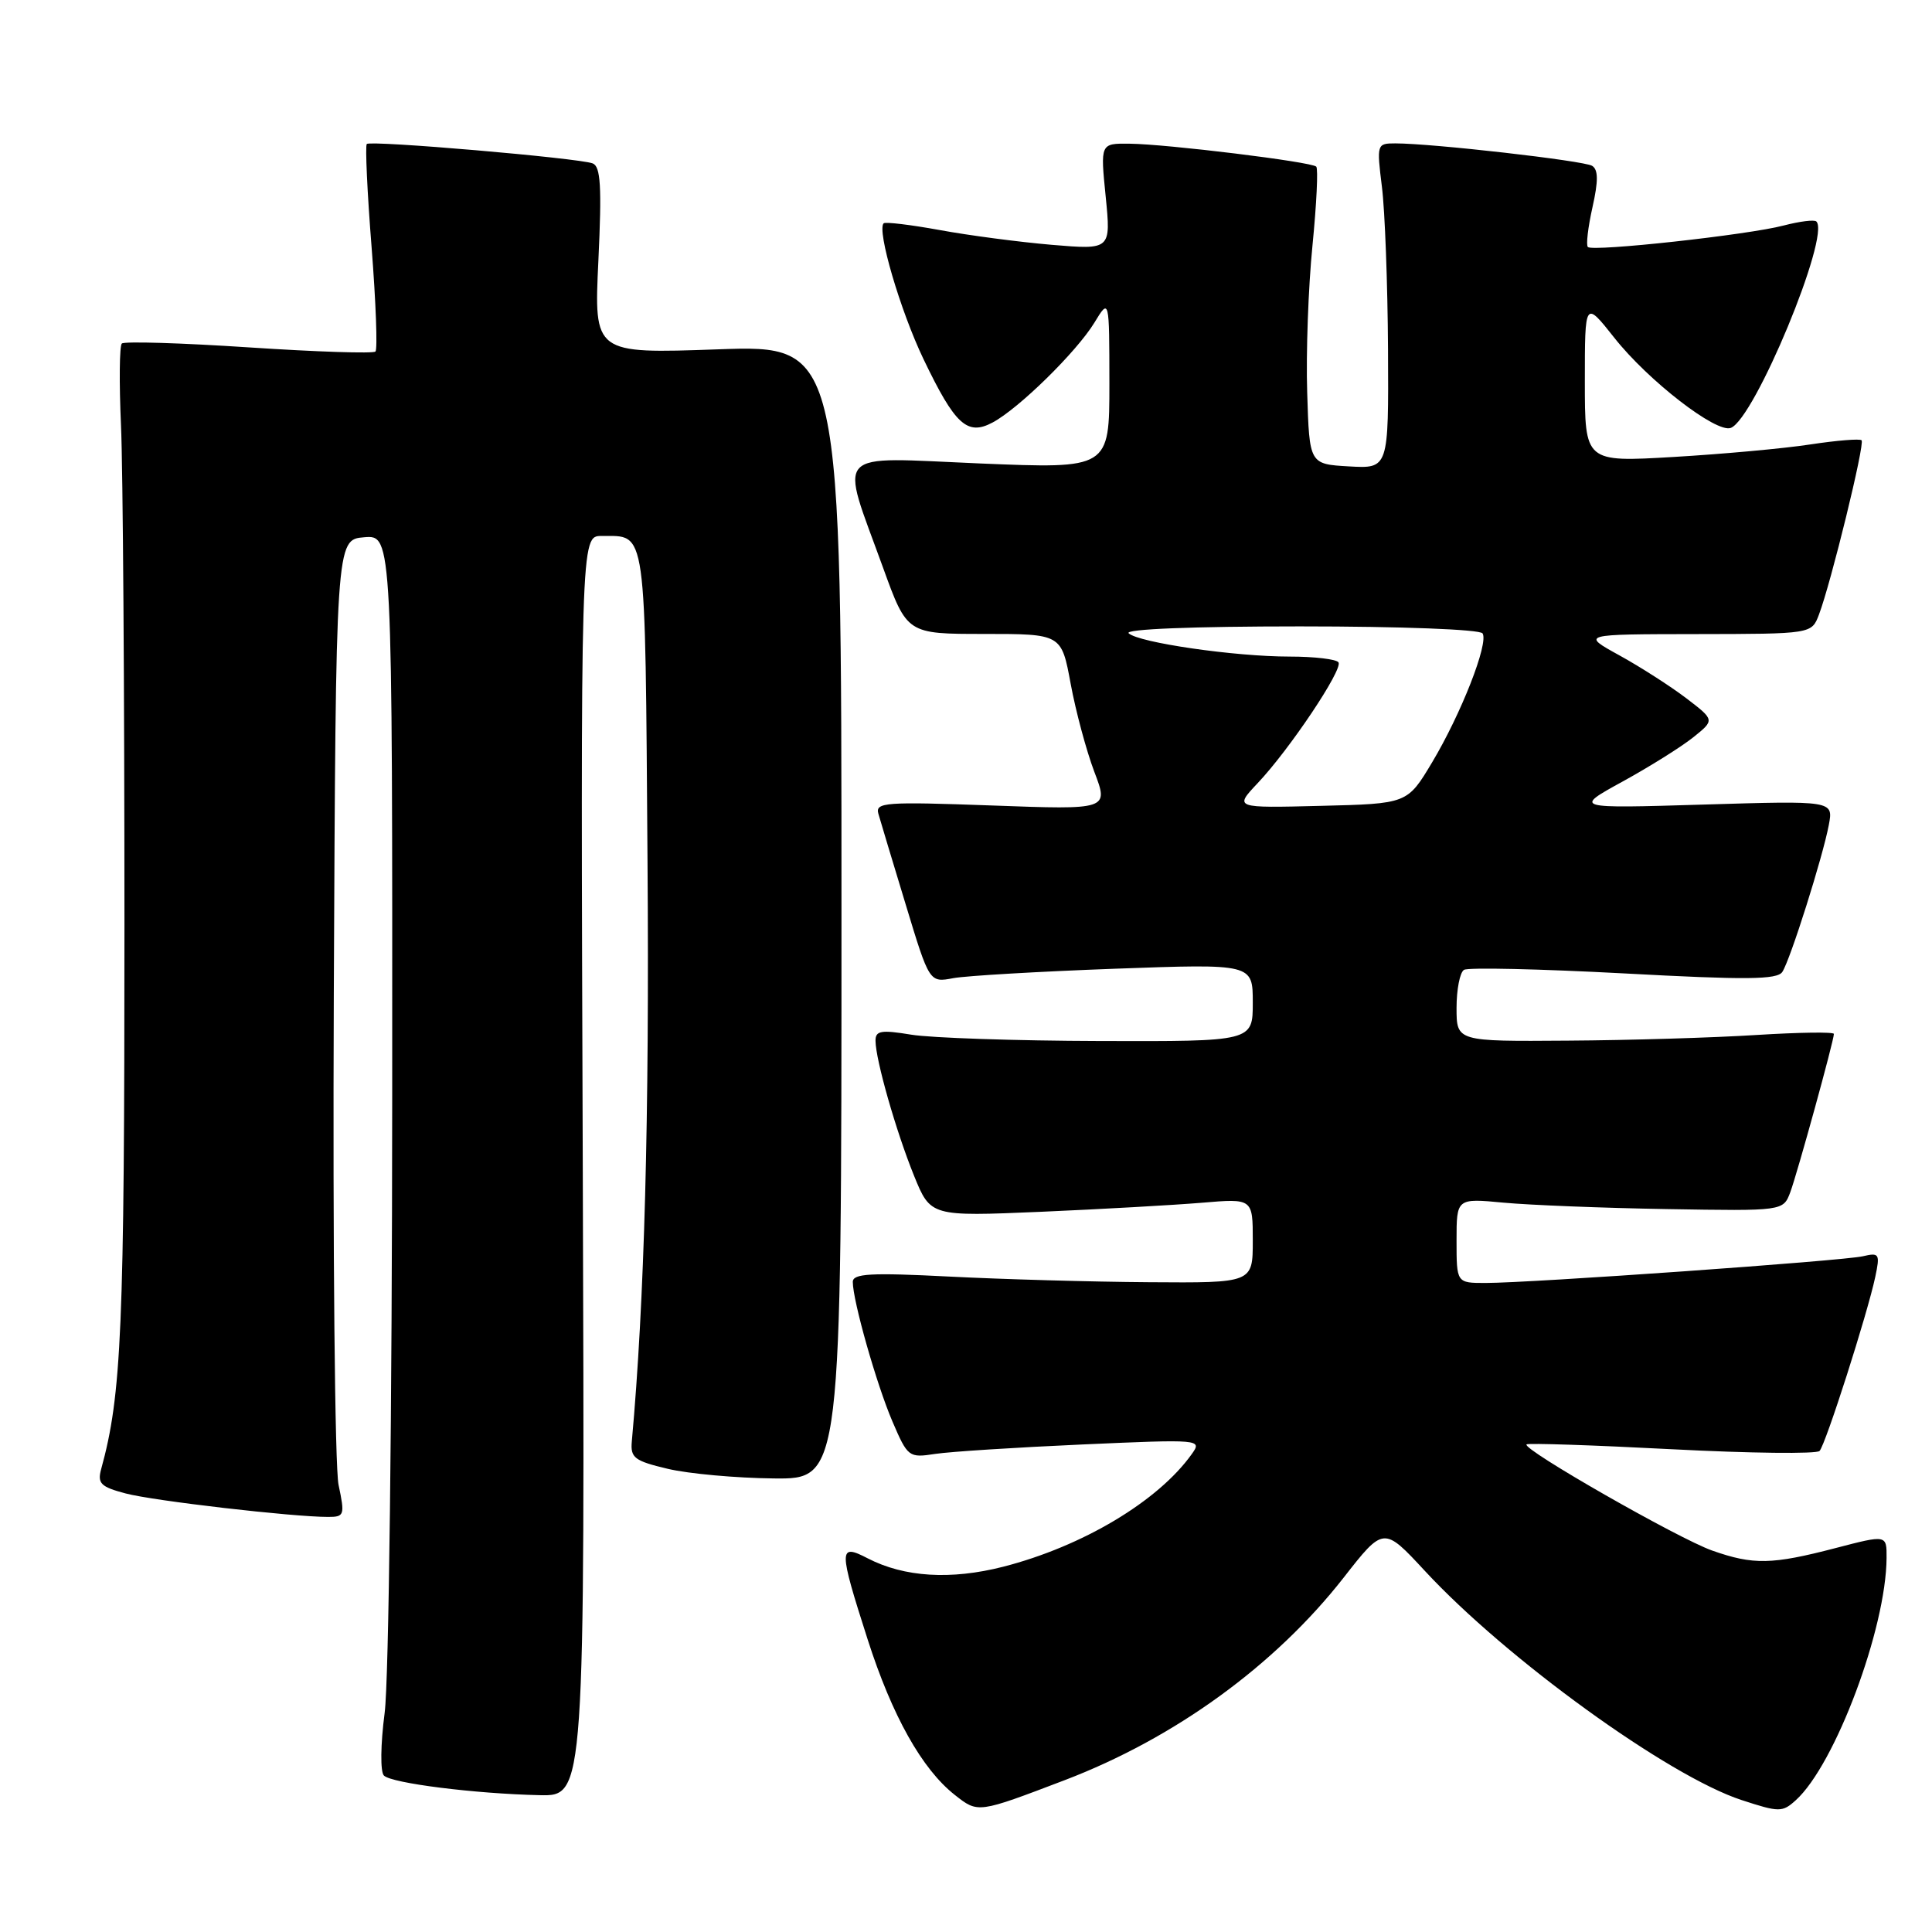 <?xml version="1.0" encoding="UTF-8" standalone="no"?>
<!DOCTYPE svg PUBLIC "-//W3C//DTD SVG 1.1//EN" "http://www.w3.org/Graphics/SVG/1.1/DTD/svg11.dtd" >
<svg xmlns="http://www.w3.org/2000/svg" xmlns:xlink="http://www.w3.org/1999/xlink" version="1.1" viewBox="0 0 256 256">
 <g >
 <path fill="currentColor"
d=" M 141.08 235.88 C 155.67 230.31 168.93 220.68 178.02 209.07 C 183.34 202.26 183.34 202.26 188.80 208.15 C 199.61 219.82 221.07 235.35 230.78 238.52 C 235.76 240.15 236.17 240.15 237.95 238.54 C 243.16 233.83 249.93 215.76 249.98 206.43 C 250.00 203.36 250.00 203.36 243.25 205.12 C 234.78 207.33 232.34 207.38 226.88 205.46 C 222.38 203.87 201.65 192.02 202.27 191.39 C 202.47 191.20 211.12 191.49 221.51 192.03 C 231.89 192.57 240.71 192.67 241.10 192.26 C 241.91 191.39 247.43 174.13 248.48 169.21 C 249.13 166.14 249.02 165.95 246.84 166.46 C 244.22 167.07 202.81 170.00 196.84 170.00 C 193.00 170.00 193.00 170.00 193.00 164.38 C 193.00 158.77 193.00 158.77 199.25 159.36 C 202.69 159.68 212.43 160.07 220.89 160.21 C 236.28 160.47 236.28 160.47 237.22 157.98 C 238.15 155.48 242.99 137.93 243.00 137.00 C 243.00 136.72 238.39 136.79 232.75 137.14 C 227.11 137.50 215.86 137.84 207.75 137.89 C 193.00 138.00 193.00 138.00 193.00 133.56 C 193.00 131.12 193.44 128.84 193.99 128.51 C 194.53 128.17 204.05 128.39 215.16 128.98 C 231.42 129.86 235.50 129.82 236.17 128.78 C 237.23 127.16 241.53 113.54 242.33 109.30 C 242.93 106.09 242.93 106.09 225.72 106.61 C 208.50 107.13 208.50 107.13 215.00 103.56 C 218.57 101.60 222.79 98.96 224.36 97.70 C 227.22 95.41 227.22 95.41 223.44 92.52 C 221.36 90.94 217.38 88.38 214.58 86.84 C 209.50 84.04 209.50 84.04 224.77 84.02 C 240.05 84.00 240.05 84.00 241.02 81.44 C 242.61 77.26 247.13 58.80 246.67 58.34 C 246.44 58.11 243.38 58.36 239.88 58.89 C 236.37 59.43 228.21 60.17 221.75 60.55 C 210.00 61.24 210.00 61.24 210.00 50.53 C 210.00 39.82 210.00 39.82 213.90 44.75 C 218.39 50.44 227.43 57.43 229.34 56.70 C 232.50 55.49 242.56 31.22 240.68 29.35 C 240.42 29.08 238.47 29.33 236.35 29.88 C 231.68 31.12 211.04 33.38 210.40 32.73 C 210.14 32.47 210.42 30.11 211.01 27.47 C 211.80 23.95 211.78 22.48 210.96 21.97 C 209.85 21.29 189.78 19.00 184.89 19.00 C 182.44 19.00 182.41 19.09 183.11 24.75 C 183.51 27.91 183.87 37.61 183.92 46.30 C 184.00 62.10 184.00 62.10 178.75 61.80 C 173.50 61.50 173.50 61.50 173.21 52.00 C 173.04 46.77 173.36 38.02 173.91 32.53 C 174.45 27.05 174.68 22.35 174.41 22.08 C 173.78 21.44 154.60 19.09 149.65 19.04 C 145.80 19.00 145.80 19.00 146.51 26.05 C 147.21 33.10 147.21 33.10 139.36 32.44 C 135.04 32.07 128.35 31.19 124.50 30.48 C 120.65 29.78 117.32 29.38 117.09 29.59 C 116.16 30.49 119.30 41.19 122.38 47.61 C 126.55 56.30 128.17 57.78 131.53 55.98 C 135.00 54.13 142.65 46.62 145.01 42.76 C 146.99 39.50 146.99 39.50 147.00 50.81 C 147.00 62.12 147.00 62.12 129.84 61.41 C 110.05 60.58 111.25 59.30 117.02 75.25 C 120.19 84.00 120.19 84.00 130.42 84.00 C 140.65 84.00 140.65 84.00 141.87 90.61 C 142.54 94.24 143.95 99.48 145.00 102.26 C 146.92 107.30 146.92 107.30 131.42 106.73 C 117.27 106.22 115.96 106.31 116.39 107.83 C 116.65 108.75 118.28 114.16 120.01 119.85 C 123.15 130.21 123.15 130.21 126.32 129.61 C 128.07 129.29 137.71 128.73 147.75 128.36 C 166.00 127.70 166.00 127.70 166.00 132.85 C 166.00 138.00 166.00 138.00 145.75 137.94 C 134.61 137.91 123.36 137.53 120.75 137.10 C 116.74 136.44 116.00 136.57 116.01 137.91 C 116.03 140.46 118.73 149.90 121.11 155.78 C 123.31 161.19 123.31 161.19 137.91 160.57 C 145.93 160.22 155.54 159.68 159.25 159.37 C 166.00 158.80 166.00 158.80 166.00 164.40 C 166.00 170.00 166.00 170.00 152.25 169.90 C 144.69 169.85 132.76 169.51 125.75 169.15 C 115.36 168.62 113.00 168.75 113.00 169.86 C 113.00 172.36 116.15 183.45 118.25 188.35 C 120.28 193.08 120.42 193.19 123.92 192.65 C 125.89 192.35 134.66 191.79 143.41 191.40 C 159.15 190.70 159.31 190.72 157.91 192.68 C 153.46 198.92 143.45 204.90 132.93 207.60 C 125.99 209.37 119.82 208.99 114.98 206.49 C 111.10 204.48 111.10 205.17 114.97 217.24 C 118.21 227.35 122.17 234.42 126.52 237.84 C 129.61 240.27 129.53 240.28 141.08 235.88 Z  M 77.22 154.50 C 76.93 71.00 76.93 71.00 79.72 71.02 C 85.74 71.05 85.47 69.18 85.80 114.21 C 86.05 148.20 85.40 172.43 83.72 190.98 C 83.52 193.17 84.06 193.58 88.50 194.63 C 91.25 195.28 97.55 195.85 102.50 195.90 C 111.50 196.00 111.50 196.00 111.50 120.85 C 111.50 45.71 111.50 45.71 95.10 46.29 C 78.70 46.87 78.70 46.87 79.29 34.52 C 79.75 24.72 79.59 22.06 78.53 21.65 C 76.68 20.94 49.09 18.57 48.60 19.08 C 48.38 19.31 48.66 25.48 49.24 32.78 C 49.81 40.08 50.04 46.29 49.75 46.58 C 49.46 46.87 41.91 46.62 32.97 46.03 C 24.03 45.44 16.46 45.21 16.14 45.52 C 15.83 45.84 15.78 50.69 16.03 56.30 C 16.29 61.91 16.49 91.70 16.49 122.50 C 16.49 176.08 16.12 184.81 13.40 194.68 C 12.89 196.56 13.35 197.02 16.65 197.89 C 20.34 198.87 38.75 201.00 43.48 201.00 C 45.63 201.00 45.71 200.77 44.86 196.75 C 44.37 194.41 44.09 165.28 44.23 132.00 C 44.50 71.50 44.50 71.50 48.25 71.19 C 52.00 70.88 52.00 70.88 51.97 145.19 C 51.95 187.03 51.52 222.76 50.97 226.95 C 50.42 231.16 50.38 234.78 50.87 235.27 C 51.89 236.29 62.94 237.68 71.50 237.87 C 77.50 238.00 77.50 238.00 77.22 154.50 Z  M 166.64 103.78 C 170.86 99.32 177.95 88.73 177.36 87.77 C 177.10 87.35 174.18 87.00 170.88 87.00 C 163.59 87.00 150.86 85.15 149.55 83.91 C 148.98 83.36 158.07 83.00 172.24 83.00 C 185.67 83.00 196.13 83.40 196.45 83.93 C 197.27 85.24 193.62 94.56 189.76 101.02 C 186.48 106.50 186.48 106.50 175.01 106.78 C 163.54 107.07 163.54 107.07 166.64 103.78 Z "/>
</g>
</svg>
